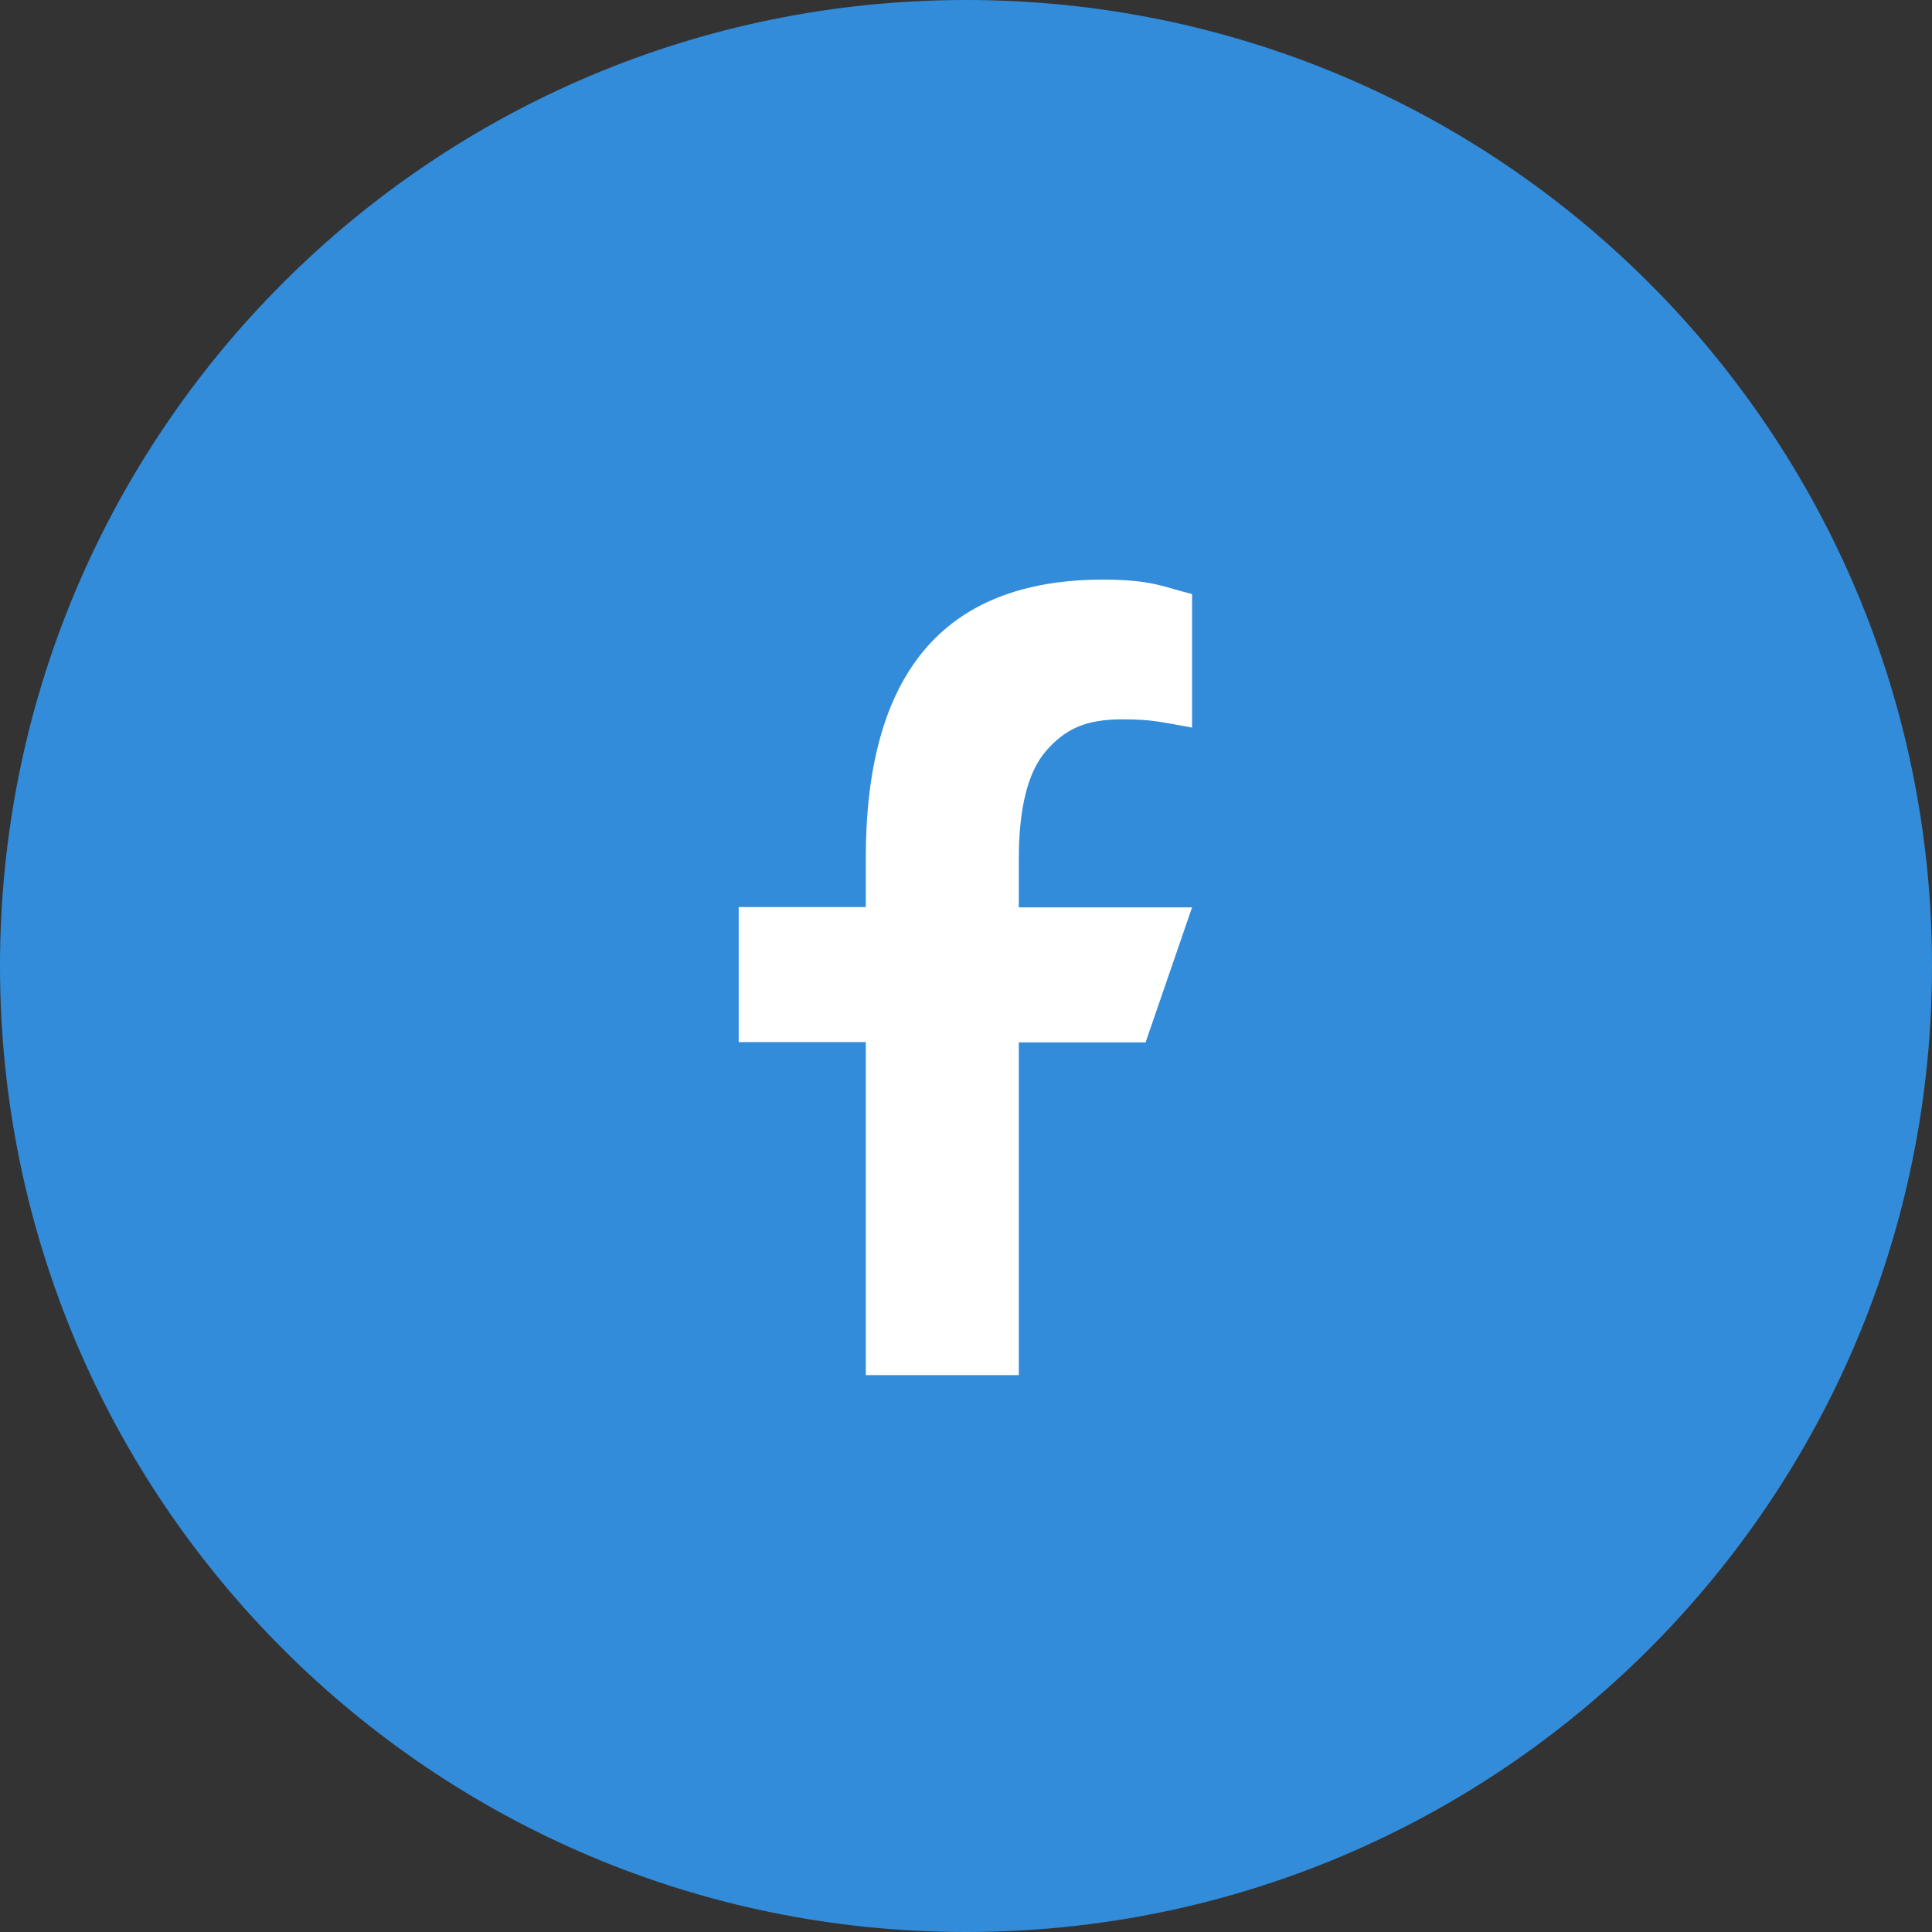 <svg width="170" height="170" viewBox="0 0 170 170" fill="none" xmlns="http://www.w3.org/2000/svg"><rect x="0" y="0" width="170" height="170" fill="#333333" stroke="none"/><path d="M170 85c0 46.944-38.056 85-85 85S0 131.944 0 85 38.056 0 85 0s85 38.056 85 85z" fill="#328CDA"/><path d="M89.645 91.695V121H76.183V91.695H65V79.813h11.183V75.49c0-16.05 6.705-24.49 20.892-24.49 4.349 0 5.436.699 7.818 1.269v11.753c-2.667-.467-3.417-.725-6.187-.725-3.288 0-5.049.931-6.654 2.77-1.605 1.838-2.407 5.022-2.407 9.578v4.194h15.248l-4.09 11.882H89.645v-.026z" fill="#fff"/></svg>